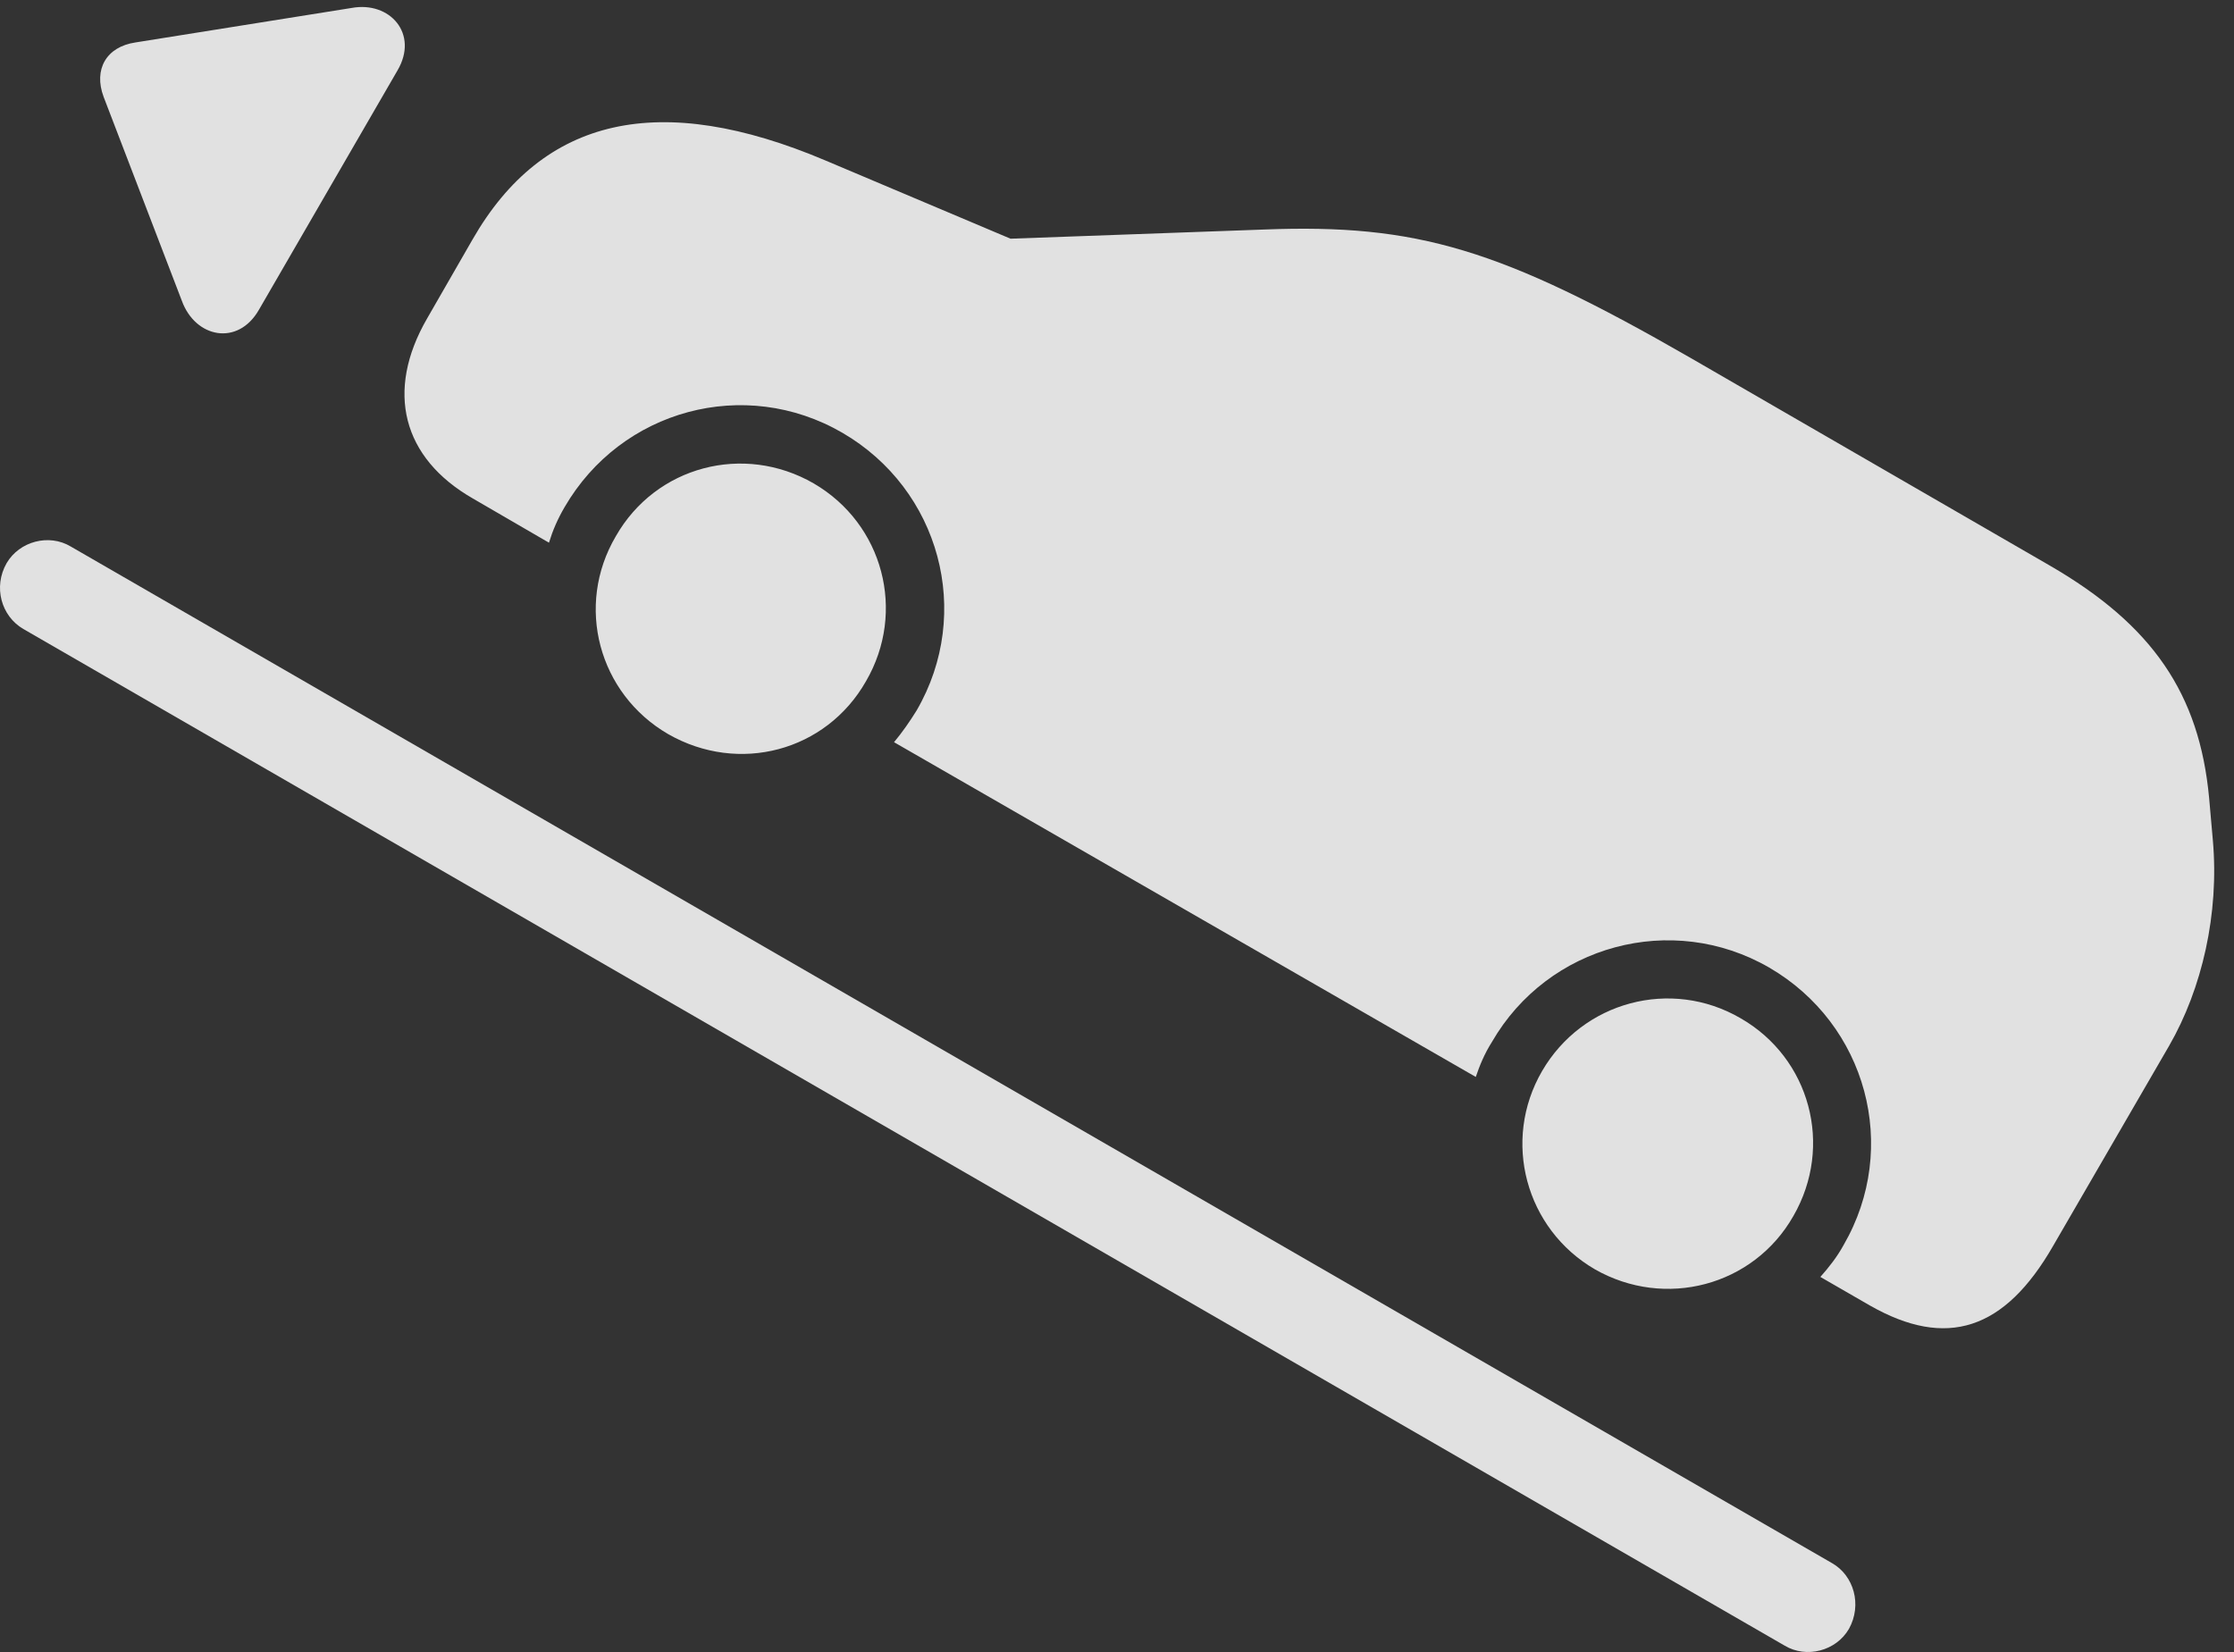 <?xml version="1.0" encoding="UTF-8"?>
<!--Generator: Apple Native CoreSVG 232.5-->
<!DOCTYPE svg
PUBLIC "-//W3C//DTD SVG 1.1//EN"
       "http://www.w3.org/Graphics/SVG/1.1/DTD/svg11.dtd">
<svg version="1.1" xmlns="http://www.w3.org/2000/svg" xmlns:xlink="http://www.w3.org/1999/xlink" width="40.463" height="29.927">
 <rect width="100%" height="100%" fill="#333333" stroke="none"/>
 <g>
  <rect height="29.927" opacity="0" width="40.463" x="0" y="0"/>
  <path d="M40.08 15.222L40.012 14.451C39.836 12.576 38.996 11.326 37.121 10.242L30.617 6.482C27.189 4.509 25.666 4.05 22.892 4.158L18.303 4.324L14.953 2.908C11.955 1.638 9.836 2.107 8.556 4.343L7.736 5.769C6.974 7.087 7.287 8.298 8.566 9.031L9.943 9.831C10.012 9.607 10.1 9.402 10.226 9.187C11.252 7.419 13.488 6.814 15.256 7.839C17.023 8.865 17.629 11.101 16.603 12.869C16.476 13.074 16.34 13.269 16.193 13.445L26.73 19.509C26.799 19.304 26.887 19.089 27.023 18.874C28.039 17.117 30.285 16.511 32.043 17.527C33.81 18.552 34.416 20.788 33.391 22.556C33.273 22.771 33.127 22.956 32.971 23.132L33.869 23.65C35.256 24.441 36.31 24.099 37.189 22.566L39.289 18.943C39.885 17.908 40.197 16.55 40.08 15.222ZM12.101 13.298C13.381 14.031 14.963 13.611 15.685 12.341C16.418 11.082 15.998 9.49 14.738 8.757C13.469 8.025 11.877 8.445 11.154 9.714C10.412 10.974 10.842 12.566 12.101 13.298ZM28.889 22.995C30.158 23.718 31.76 23.298 32.482 22.029C33.215 20.759 32.785 19.167 31.525 18.445C30.265 17.712 28.664 18.142 27.931 19.402C27.199 20.662 27.629 22.263 28.889 22.995Z" fill="#ffffff" fill-opacity="0.85"/>
  <path d="M0.119 10.203C-0.125 10.632 0.021 11.16 0.422 11.394L32.326 29.812C32.717 30.046 33.254 29.91 33.488 29.509C33.732 29.07 33.576 28.542 33.185 28.318L1.281 9.9C0.89 9.665 0.353 9.802 0.119 10.203ZM4.689 5.613L7.199 1.277C7.59 0.613 7.062 0.017 6.369 0.144L2.453 0.769C1.926 0.847 1.691 1.257 1.877 1.755L3.293 5.447C3.537 6.121 4.308 6.277 4.689 5.613Z" fill="#ffffff" fill-opacity="0.85"/>
 </g>
</svg>
